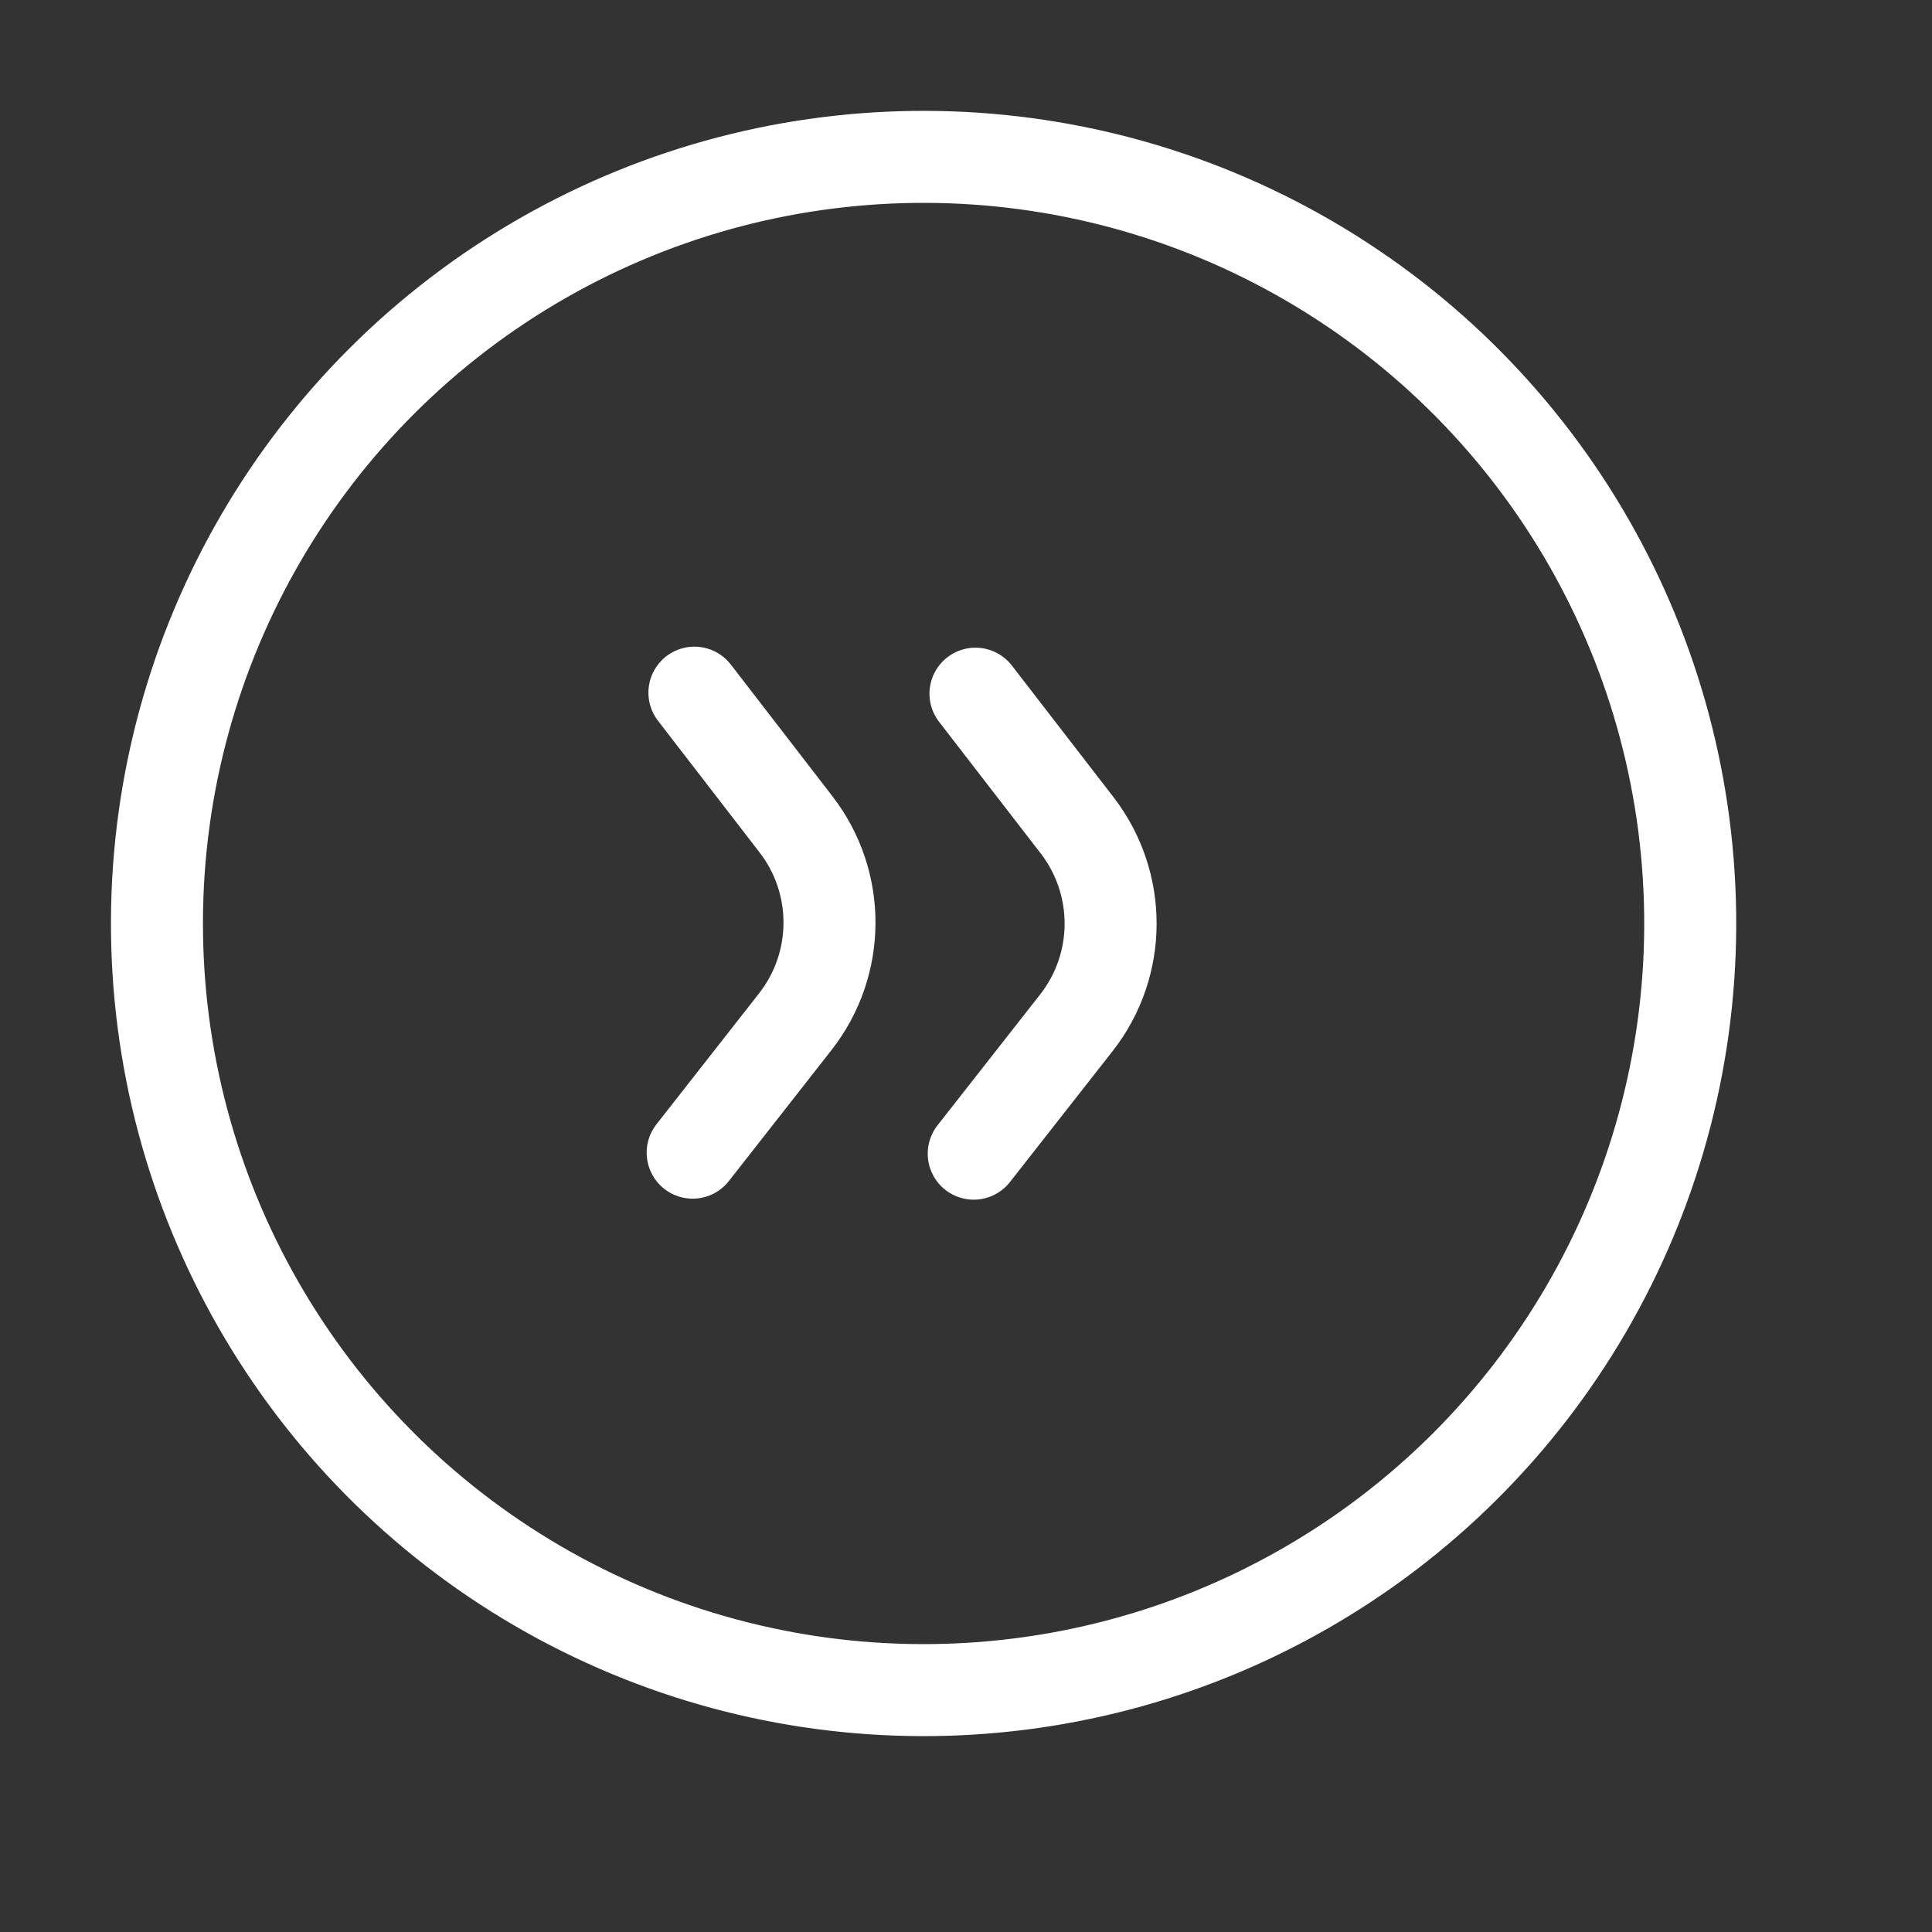 <svg width="21" height="21" viewBox="0 0 21 21" fill="none" xmlns="http://www.w3.org/2000/svg">
<rect x="0" y="0" width="21" height="21" fill="#333333" stroke="none"/>
<circle cx="10.039" cy="10.038" r="8.333" transform="rotate(0.219 10.039 10.038)" stroke="white"/>
<path d="M10.584 12.54L11.7 11.117C12.193 10.488 12.196 9.604 11.708 8.971L10.603 7.54M7.548 7.529L8.652 8.96C9.141 9.593 9.137 10.477 8.644 11.106L7.529 12.529" stroke="white" stroke-linecap="round" stroke-linejoin="round"/>
</svg>
